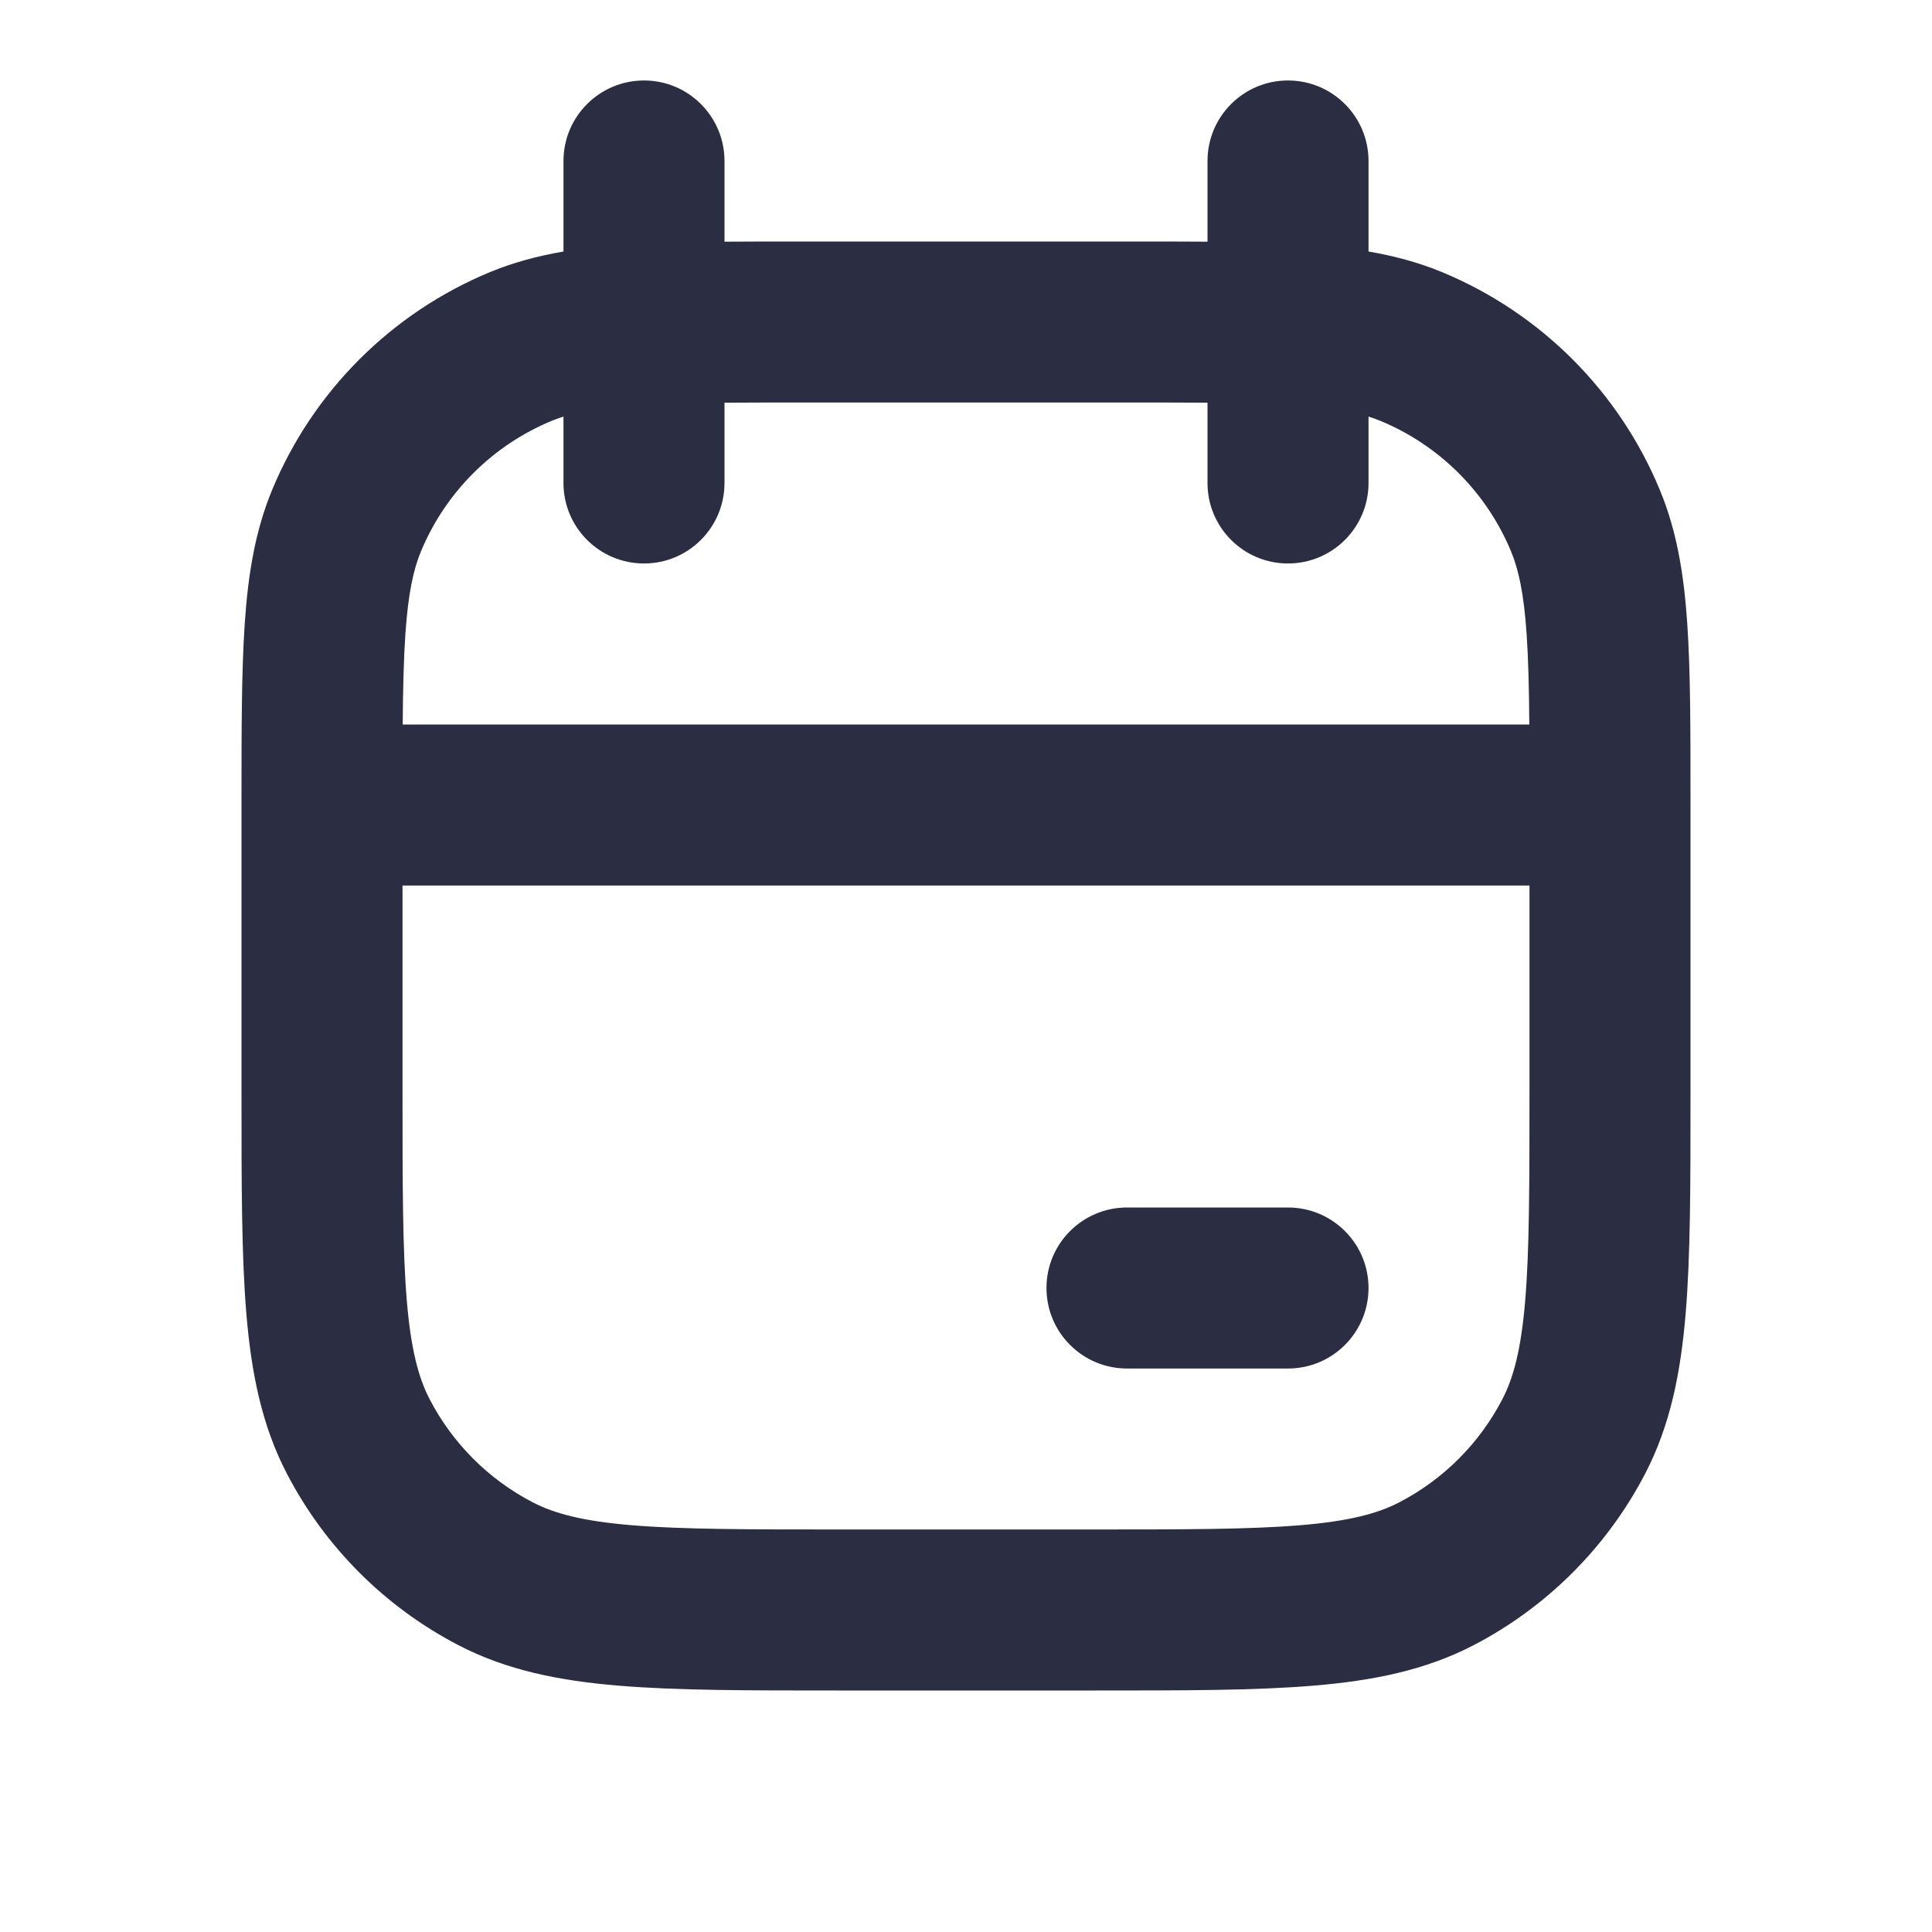 <svg width="32" height="32" viewBox="0 0 32 32" fill="none" xmlns="http://www.w3.org/2000/svg">
<path fill-rule="evenodd" clip-rule="evenodd" d="M10.667 1.333C11.403 1.333 12 1.93 12 2.667V4.003C12.396 4 12.824 4 13.286 4H18.714C19.176 4 19.604 4 20 4.003V2.667C20 1.93 20.597 1.333 21.333 1.333C22.07 1.333 22.667 1.93 22.667 2.667V4.166C23.092 4.239 23.495 4.346 23.884 4.507C25.518 5.184 26.816 6.482 27.492 8.115C27.774 8.795 27.891 9.513 27.946 10.324C28 11.114 28 12.084 28 13.286V18.138C28 19.608 28 20.793 27.92 21.752C27.838 22.74 27.665 23.607 27.25 24.407C26.617 25.624 25.624 26.617 24.407 27.25C23.607 27.665 22.74 27.838 21.752 27.92C20.793 28 19.608 28 18.138 28H13.862C12.393 28 11.207 28 10.248 27.92C9.26 27.838 8.394 27.665 7.594 27.25C6.376 26.617 5.383 25.624 4.751 24.407C4.335 23.607 4.162 22.74 4.08 21.752C4 20.793 4 19.608 4 18.138V13.286C4 12.084 4 11.114 4.054 10.324C4.109 9.513 4.226 8.795 4.507 8.115C5.184 6.482 6.482 5.184 8.115 4.507C8.505 4.346 8.908 4.239 9.333 4.166V2.667C9.333 1.93 9.93 1.333 10.667 1.333ZM9.333 6.9C9.263 6.922 9.197 6.946 9.136 6.971C8.156 7.377 7.377 8.156 6.971 9.136C6.847 9.436 6.76 9.83 6.714 10.506C6.686 10.921 6.675 11.405 6.67 12H25.33C25.326 11.405 25.314 10.921 25.286 10.506C25.24 9.83 25.153 9.436 25.029 9.136C24.623 8.156 23.844 7.377 22.864 6.971C22.803 6.946 22.738 6.922 22.667 6.9V8C22.667 8.736 22.07 9.333 21.333 9.333C20.597 9.333 20 8.736 20 8V6.67C19.608 6.667 19.167 6.667 18.667 6.667H13.333C12.833 6.667 12.392 6.667 12 6.67V8C12 8.736 11.403 9.333 10.667 9.333C9.93 9.333 9.333 8.736 9.333 8V6.9ZM25.333 14.667H6.667V18.08C6.667 19.621 6.668 20.695 6.737 21.531C6.805 22.351 6.932 22.821 7.117 23.177C7.497 23.908 8.092 24.503 8.823 24.883C9.179 25.068 9.649 25.195 10.469 25.263C11.305 25.332 12.379 25.333 13.92 25.333H18.08C19.621 25.333 20.695 25.332 21.531 25.263C22.351 25.195 22.821 25.068 23.177 24.883C23.908 24.503 24.503 23.908 24.883 23.177C25.068 22.821 25.195 22.351 25.263 21.531C25.332 20.695 25.333 19.621 25.333 18.08V14.667ZM17.333 21.333C17.333 20.597 17.93 20 18.667 20H21.333C22.07 20 22.667 20.597 22.667 21.333C22.667 22.07 22.07 22.667 21.333 22.667H18.667C17.93 22.667 17.333 22.07 17.333 21.333Z" fill="#2B2D42"/>
</svg>
